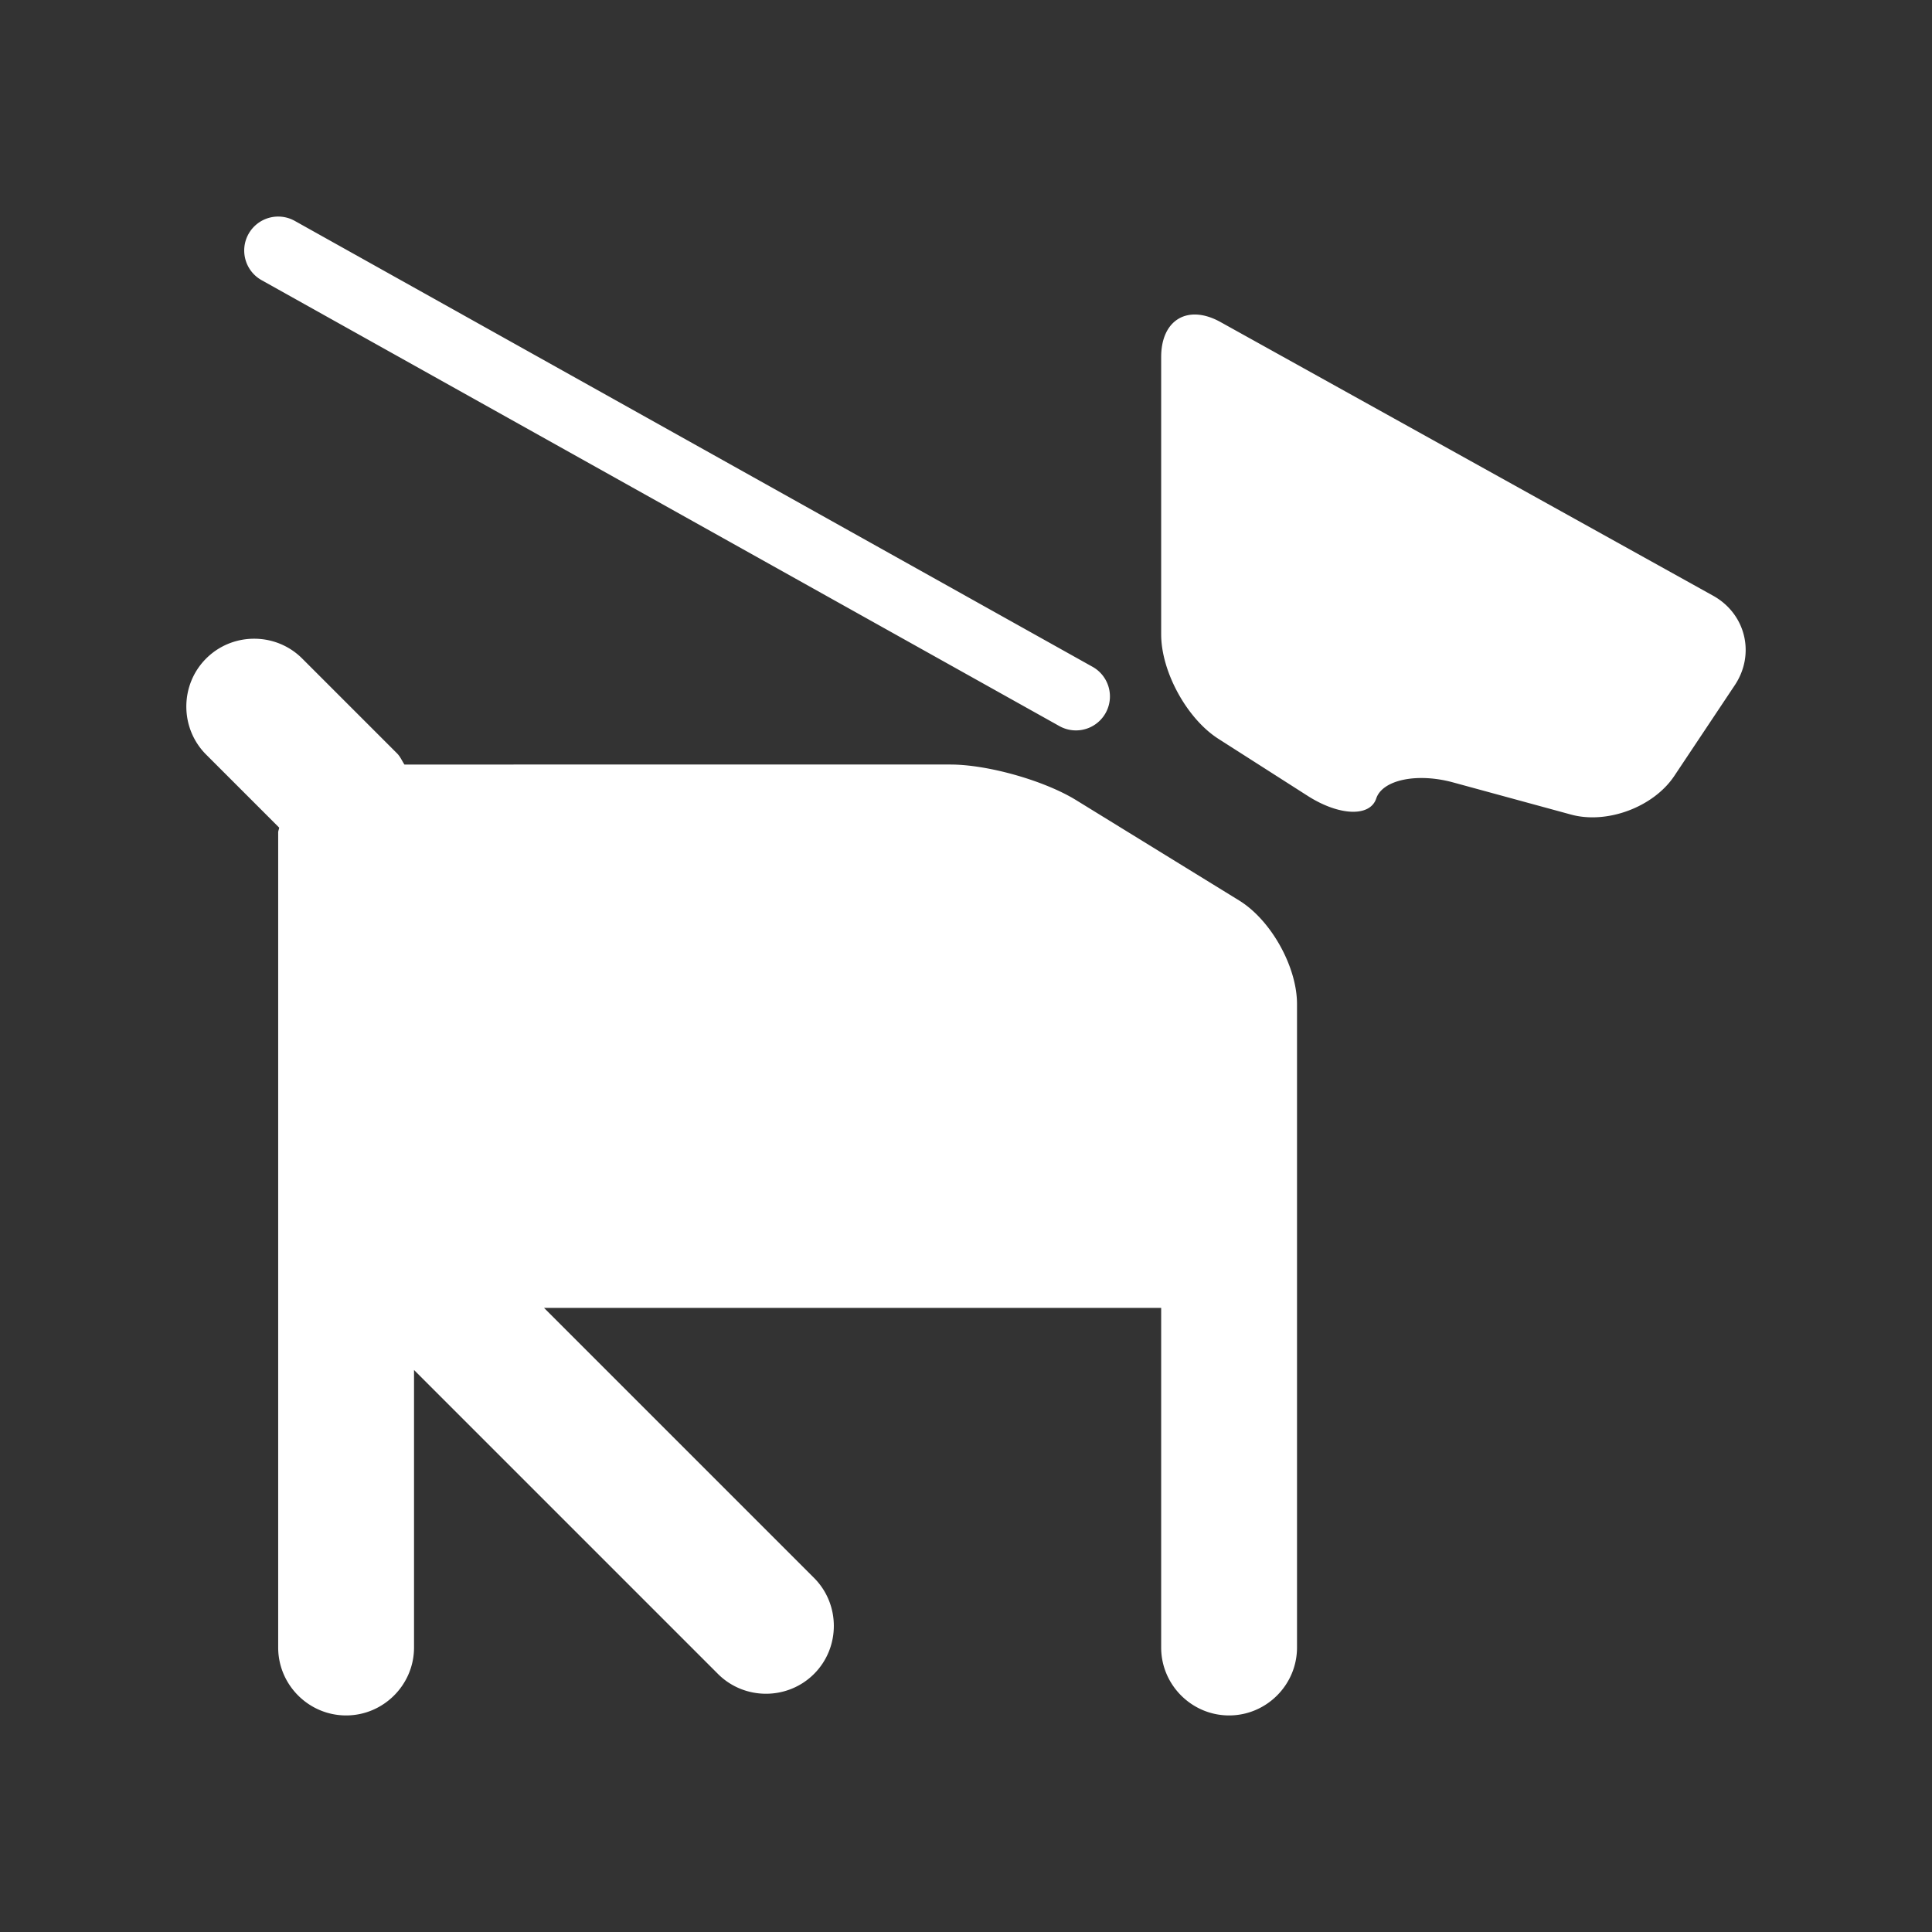<svg xmlns="http://www.w3.org/2000/svg" fill="#fff" width="512" height="512" viewBox="0 0 512 512"><rect x="0" y="0" width="512" height="512" fill="#333333" stroke="none"/><path d="M459.737 181.585l-16.031 24.046c-5.491 8.238-17.799 12.846-27.35 10.243l-31.28-8.53c-9.552-2.605-18.713-.686-20.36 4.265-1.647 4.949-9.818 4.638-18.161-.692l-23.665-15.122c-8.342-5.331-15.168-17.792-15.168-27.692V94.609c0-9.9 7.081-14.067 15.735-9.258l130.531 72.516c8.652 4.808 11.241 15.481 5.749 23.718zM69.33 74.249l211.5 118.216a9.001 9.001 0 0 0 8.783-15.713L78.112 58.536a9.002 9.002 0 0 0-12.248 3.465c-2.424 4.34-.873 9.823 3.466 12.248zm259.063 164.393l-43.211-26.598c-8.431-5.19-23.429-9.435-33.329-9.435H107.179c-.654-.991-1.088-2.086-1.958-2.956l-25.136-25.136c-7-7-18.456-7-25.456 0-6.999 7-6.999 18.456 0 25.455l19.352 19.352c-.034.446-.26.829-.26 1.284v216c0 9.9 8.1 18 18 18s18-8.1 18-18v-73.545l80.548 80.548c6.999 6.999 18.455 6.999 25.455 0 7-7 7-18.456 0-25.456l-71.547-71.547h163.544v90c0 9.9 8.1 18 18 18s18-8.1 18-18V266.076c0-9.899-6.897-22.245-15.328-27.434z"/></svg>